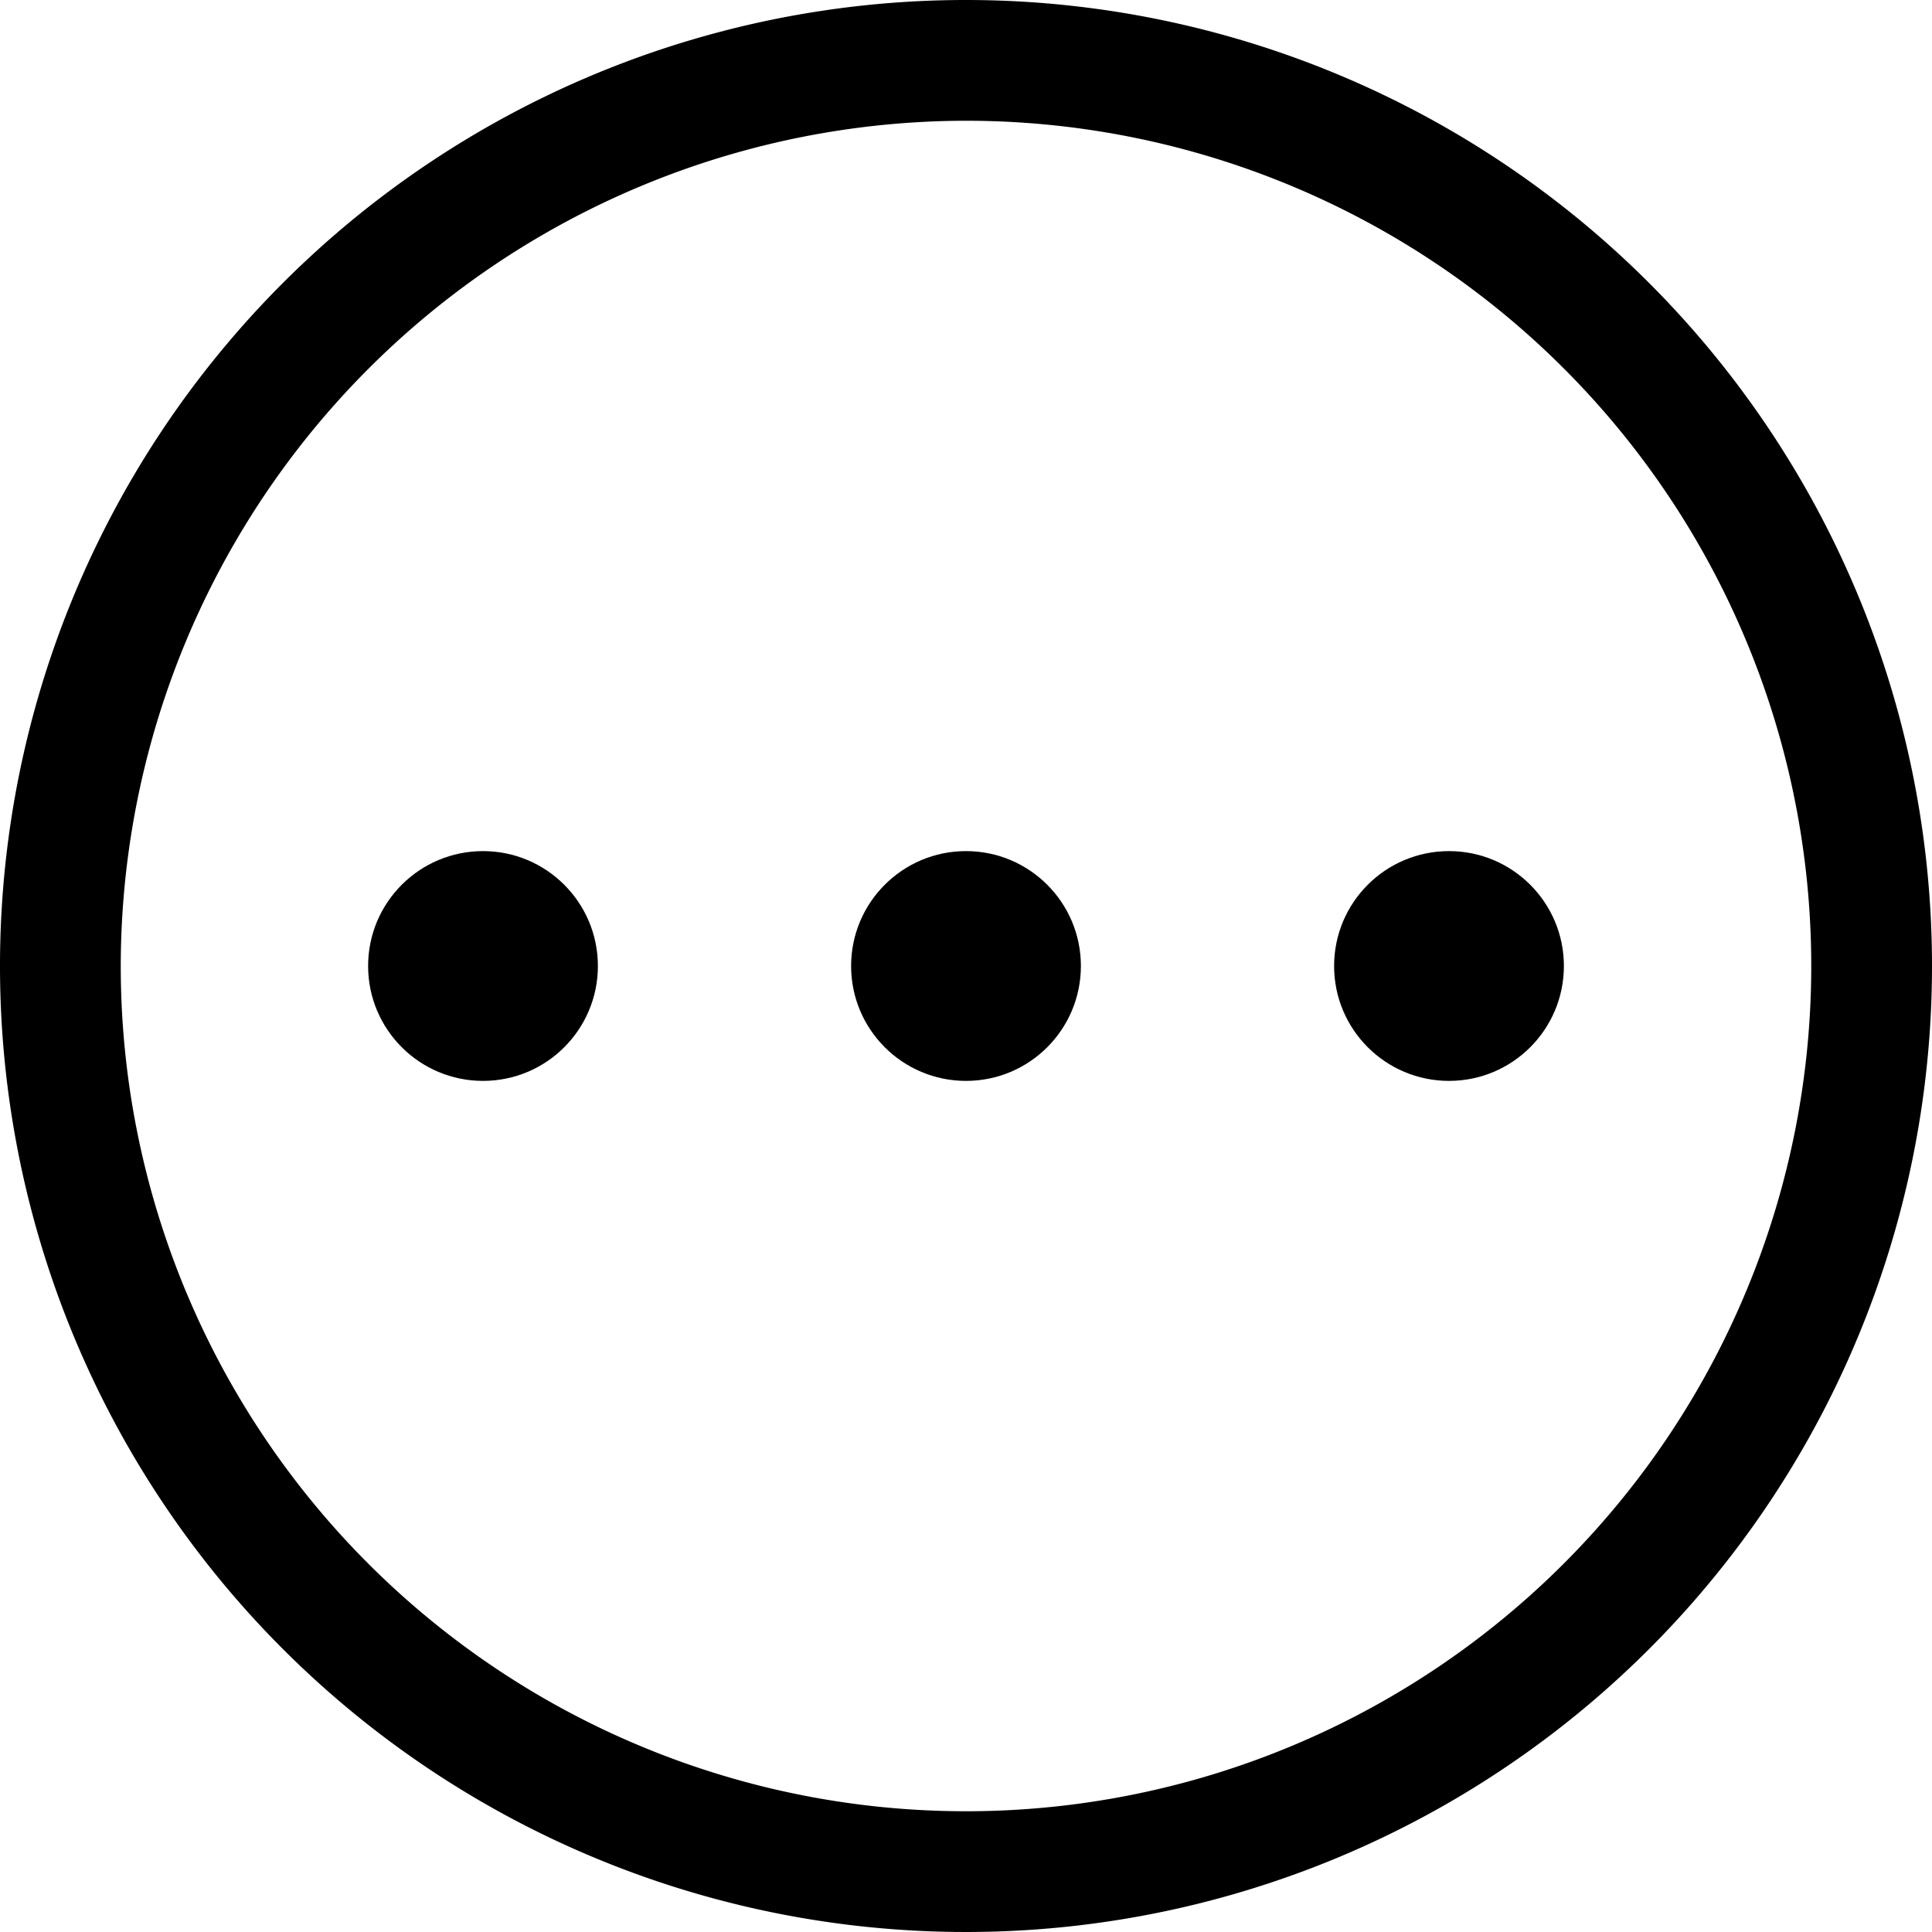 <svg width="48" height="48" viewBox="0 0 32 32" class="">
  <title>circle.more.icon.svg</title>
  <path d="M16,2A14,14,0,1,1,2,16,14.016,14.016,0,0,1,16,2m0-2A16,16,0,1,0,32,16,16,16,0,0,0,16,0h0Z" />
  <circle cx="16" cy="16" r="1.903" />
  <circle cx="24" cy="16" r="1.903" />
  <circle cx="8" cy="16" r="1.903" />
</svg>
